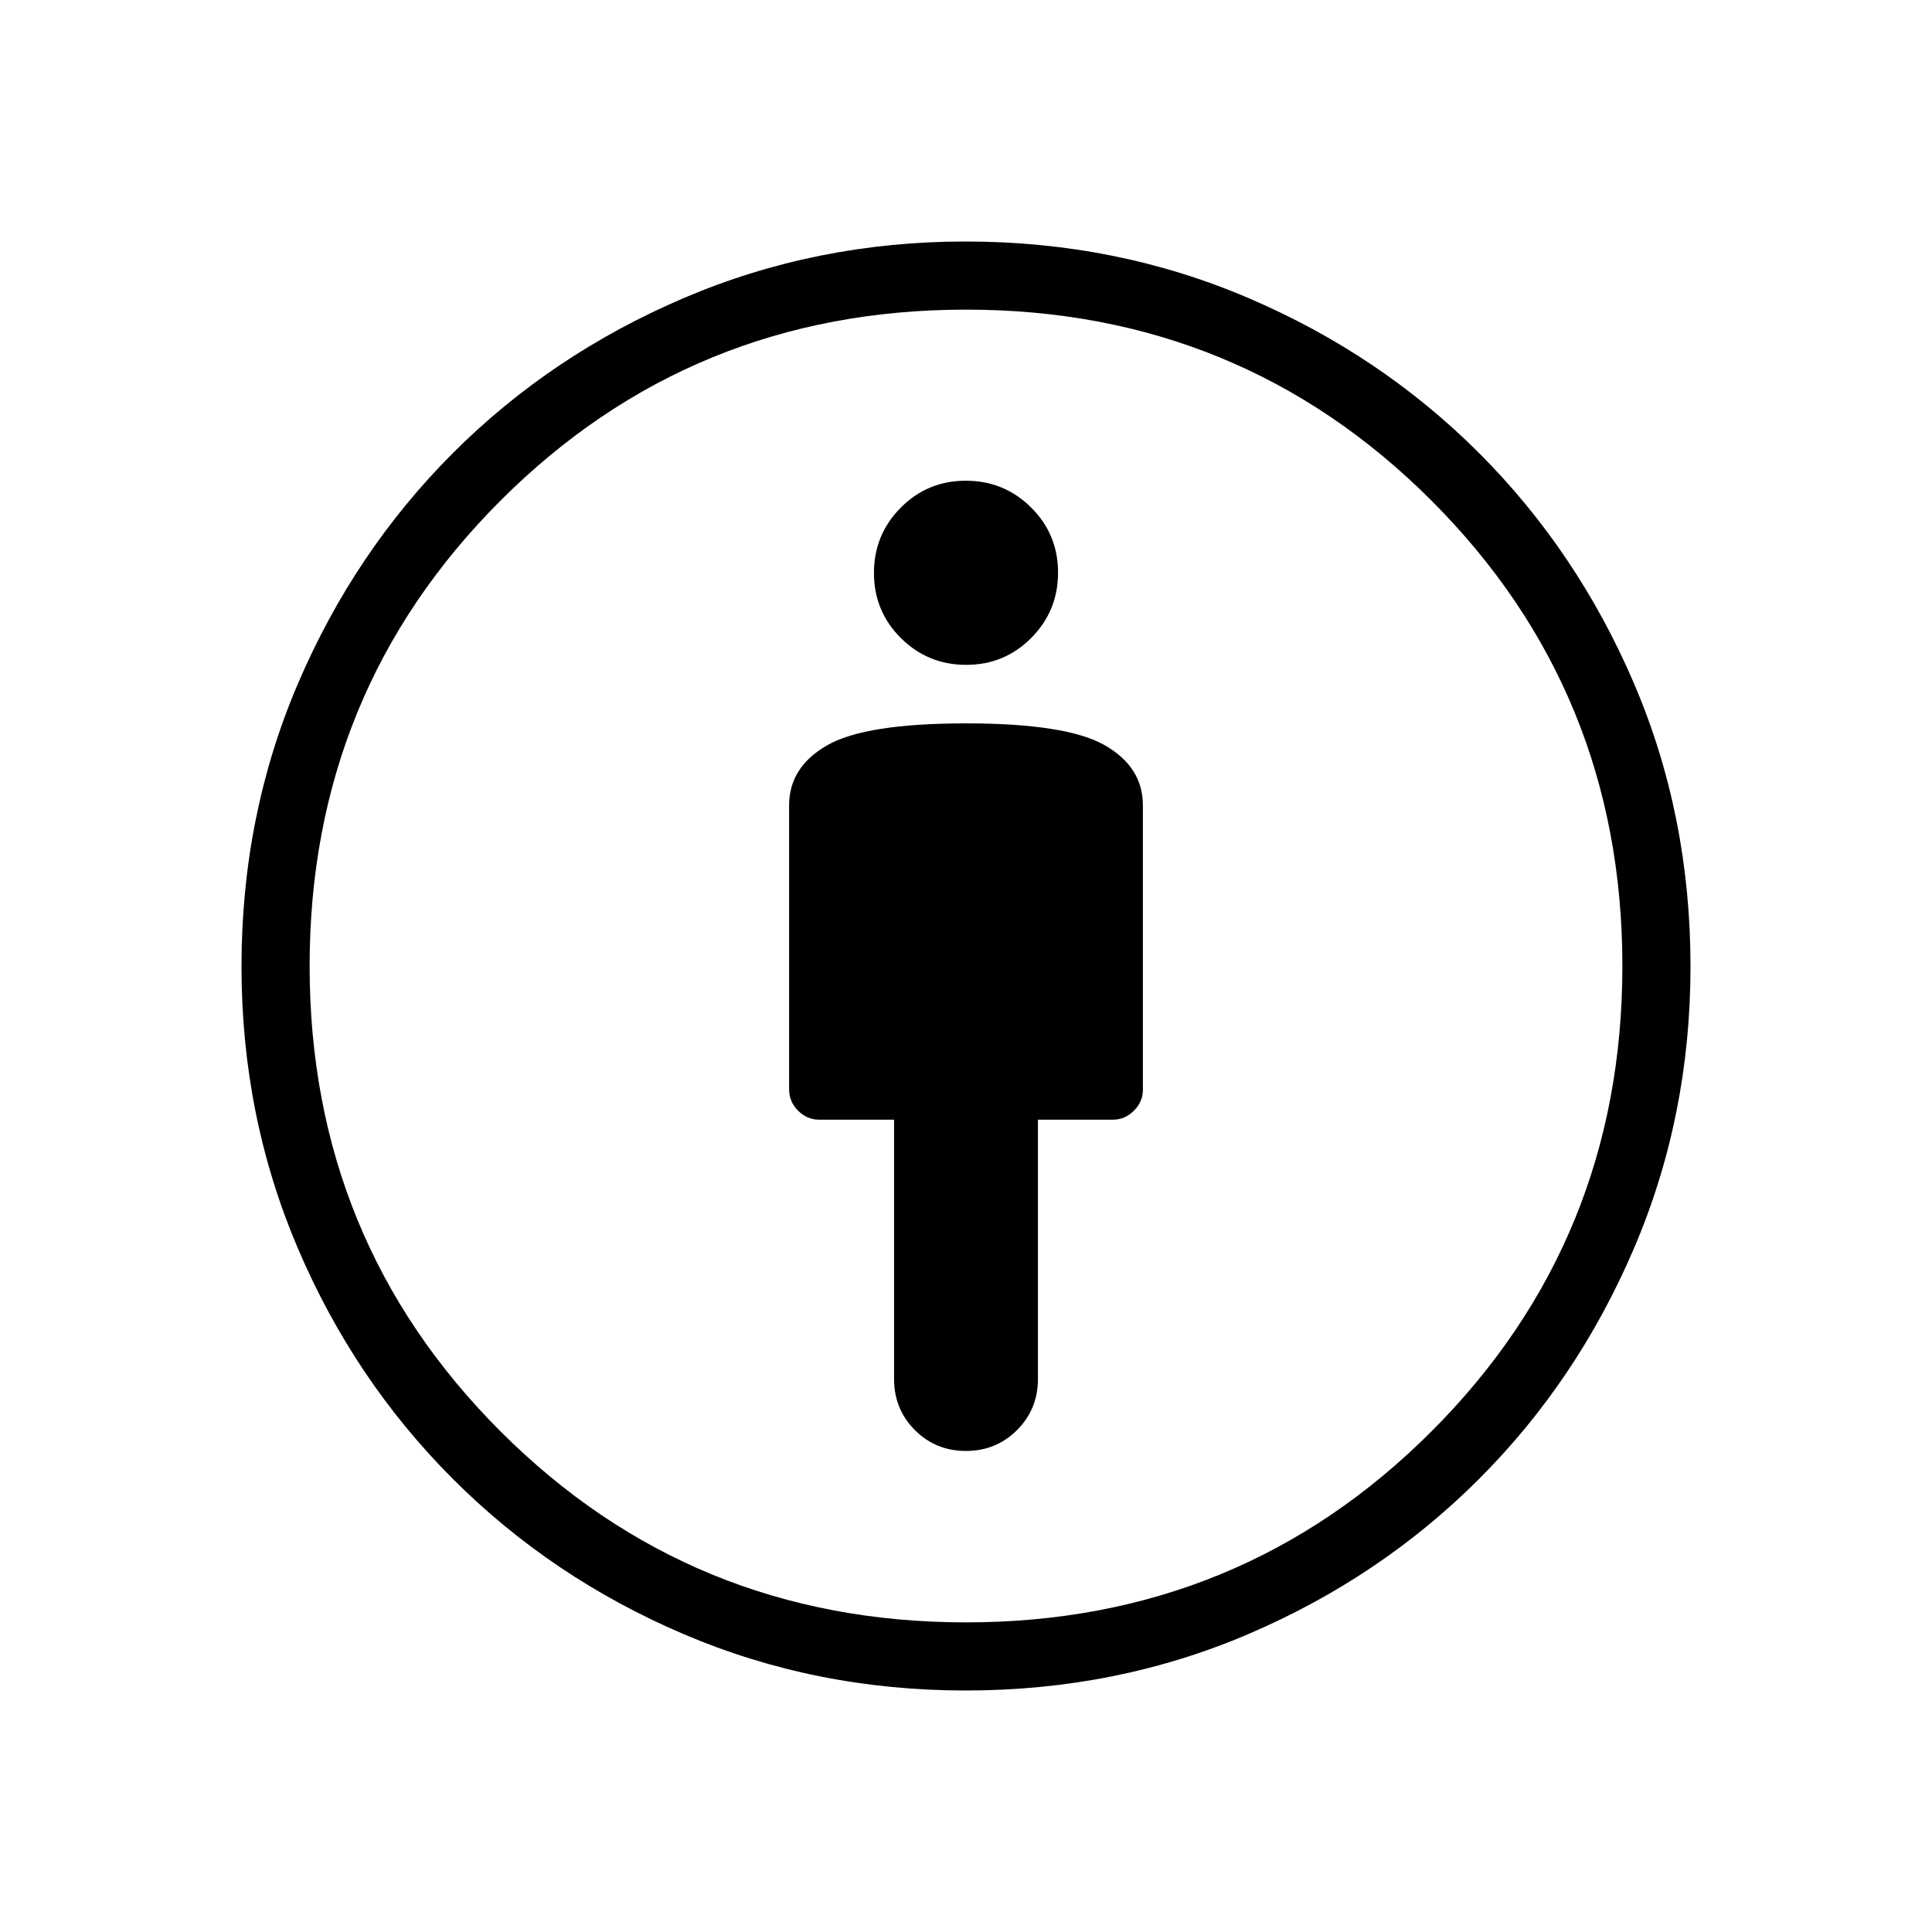 <svg xmlns="http://www.w3.org/2000/svg" height="40" viewBox="0 -960 960 960" width="40"><path d="M480-600.56q-49.87 0-68.88 10.83-19.02 10.83-19.02 29.94v140.92q0 6.31 4.46 10.77 4.47 4.46 10.41 4.46h37.29v128.87q0 15.01 10.35 25.38 10.36 10.36 25.35 10.36 15 0 25.39-10.36 10.39-10.37 10.39-25.38v-128.87h37.29q5.94 0 10.41-4.46 4.46-4.46 4.46-10.41v-141.28q0-19.11-19.02-29.94-19.01-10.83-68.88-10.83ZM479.76-120q-74.38 0-139.96-27.97-65.58-27.96-114.72-77.11-49.15-49.14-77.11-114.72Q120-405.38 120-479.76q0-75.08 28.09-140.66t77-114.49q48.91-48.91 114.69-77Q405.56-840 479.75-840q74.9 0 140.58 28.09 65.67 28.09 114.58 77t77 114.49Q840-554.84 840-479.76q0 74.38-28.09 140.07t-77 114.6q-48.91 48.91-114.49 77Q554.84-120 479.76-120Zm.24-33.85q136.38 0 231.27-94.88 94.88-94.89 94.88-231.27t-94.88-231.27Q616.38-806.15 480-806.15t-231.27 94.88Q153.85-616.38 153.85-480t94.88 231.27q94.89 94.88 231.27 94.88Zm.1-475.79q19.04 0 32.34-13.4 13.3-13.4 13.3-32.44t-13.39-32.35q-13.4-13.3-32.45-13.3-19.04 0-32.34 13.4-13.3 13.4-13.3 32.44t13.39 32.35q13.4 13.3 32.45 13.3ZM480-480Z"/></svg>